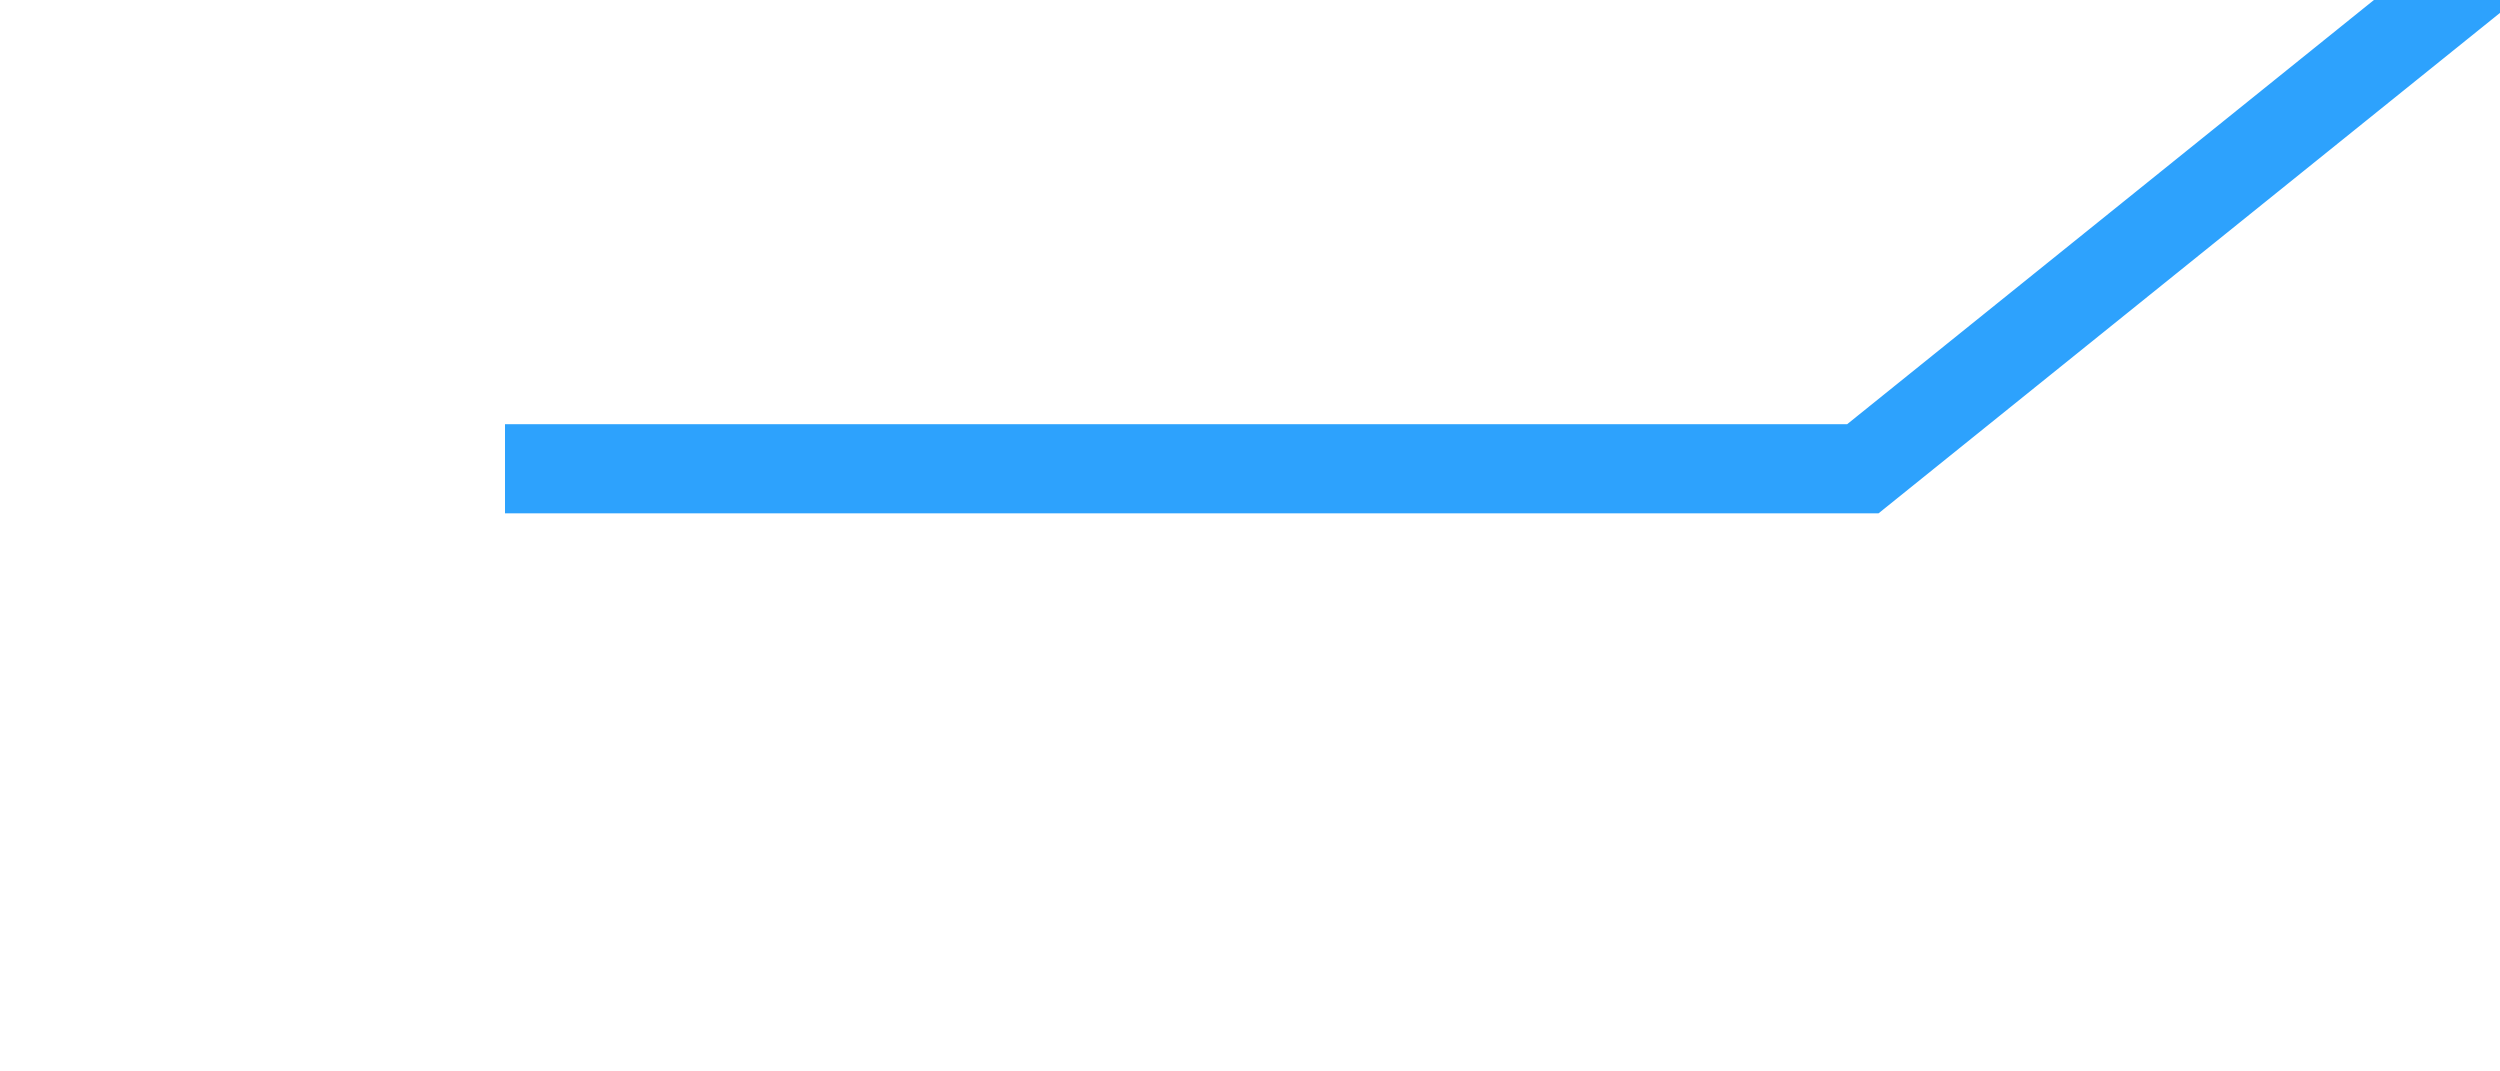 ﻿<?xml version="1.0" encoding="utf-8"?>
<svg version="1.1" xmlns:xlink="http://www.w3.org/1999/xlink" width="14px" height="6px" preserveAspectRatio="xMinYMid meet" viewBox="154 971  14 4" xmlns="http://www.w3.org/2000/svg">
  <path d="M 0.828 52.625  L 8.432 52.625  L 72.547 0.995  " stroke-width="0.499" stroke="#2da2fd" fill="none" transform="matrix(1 0 0 1 156 920 )" />
</svg>